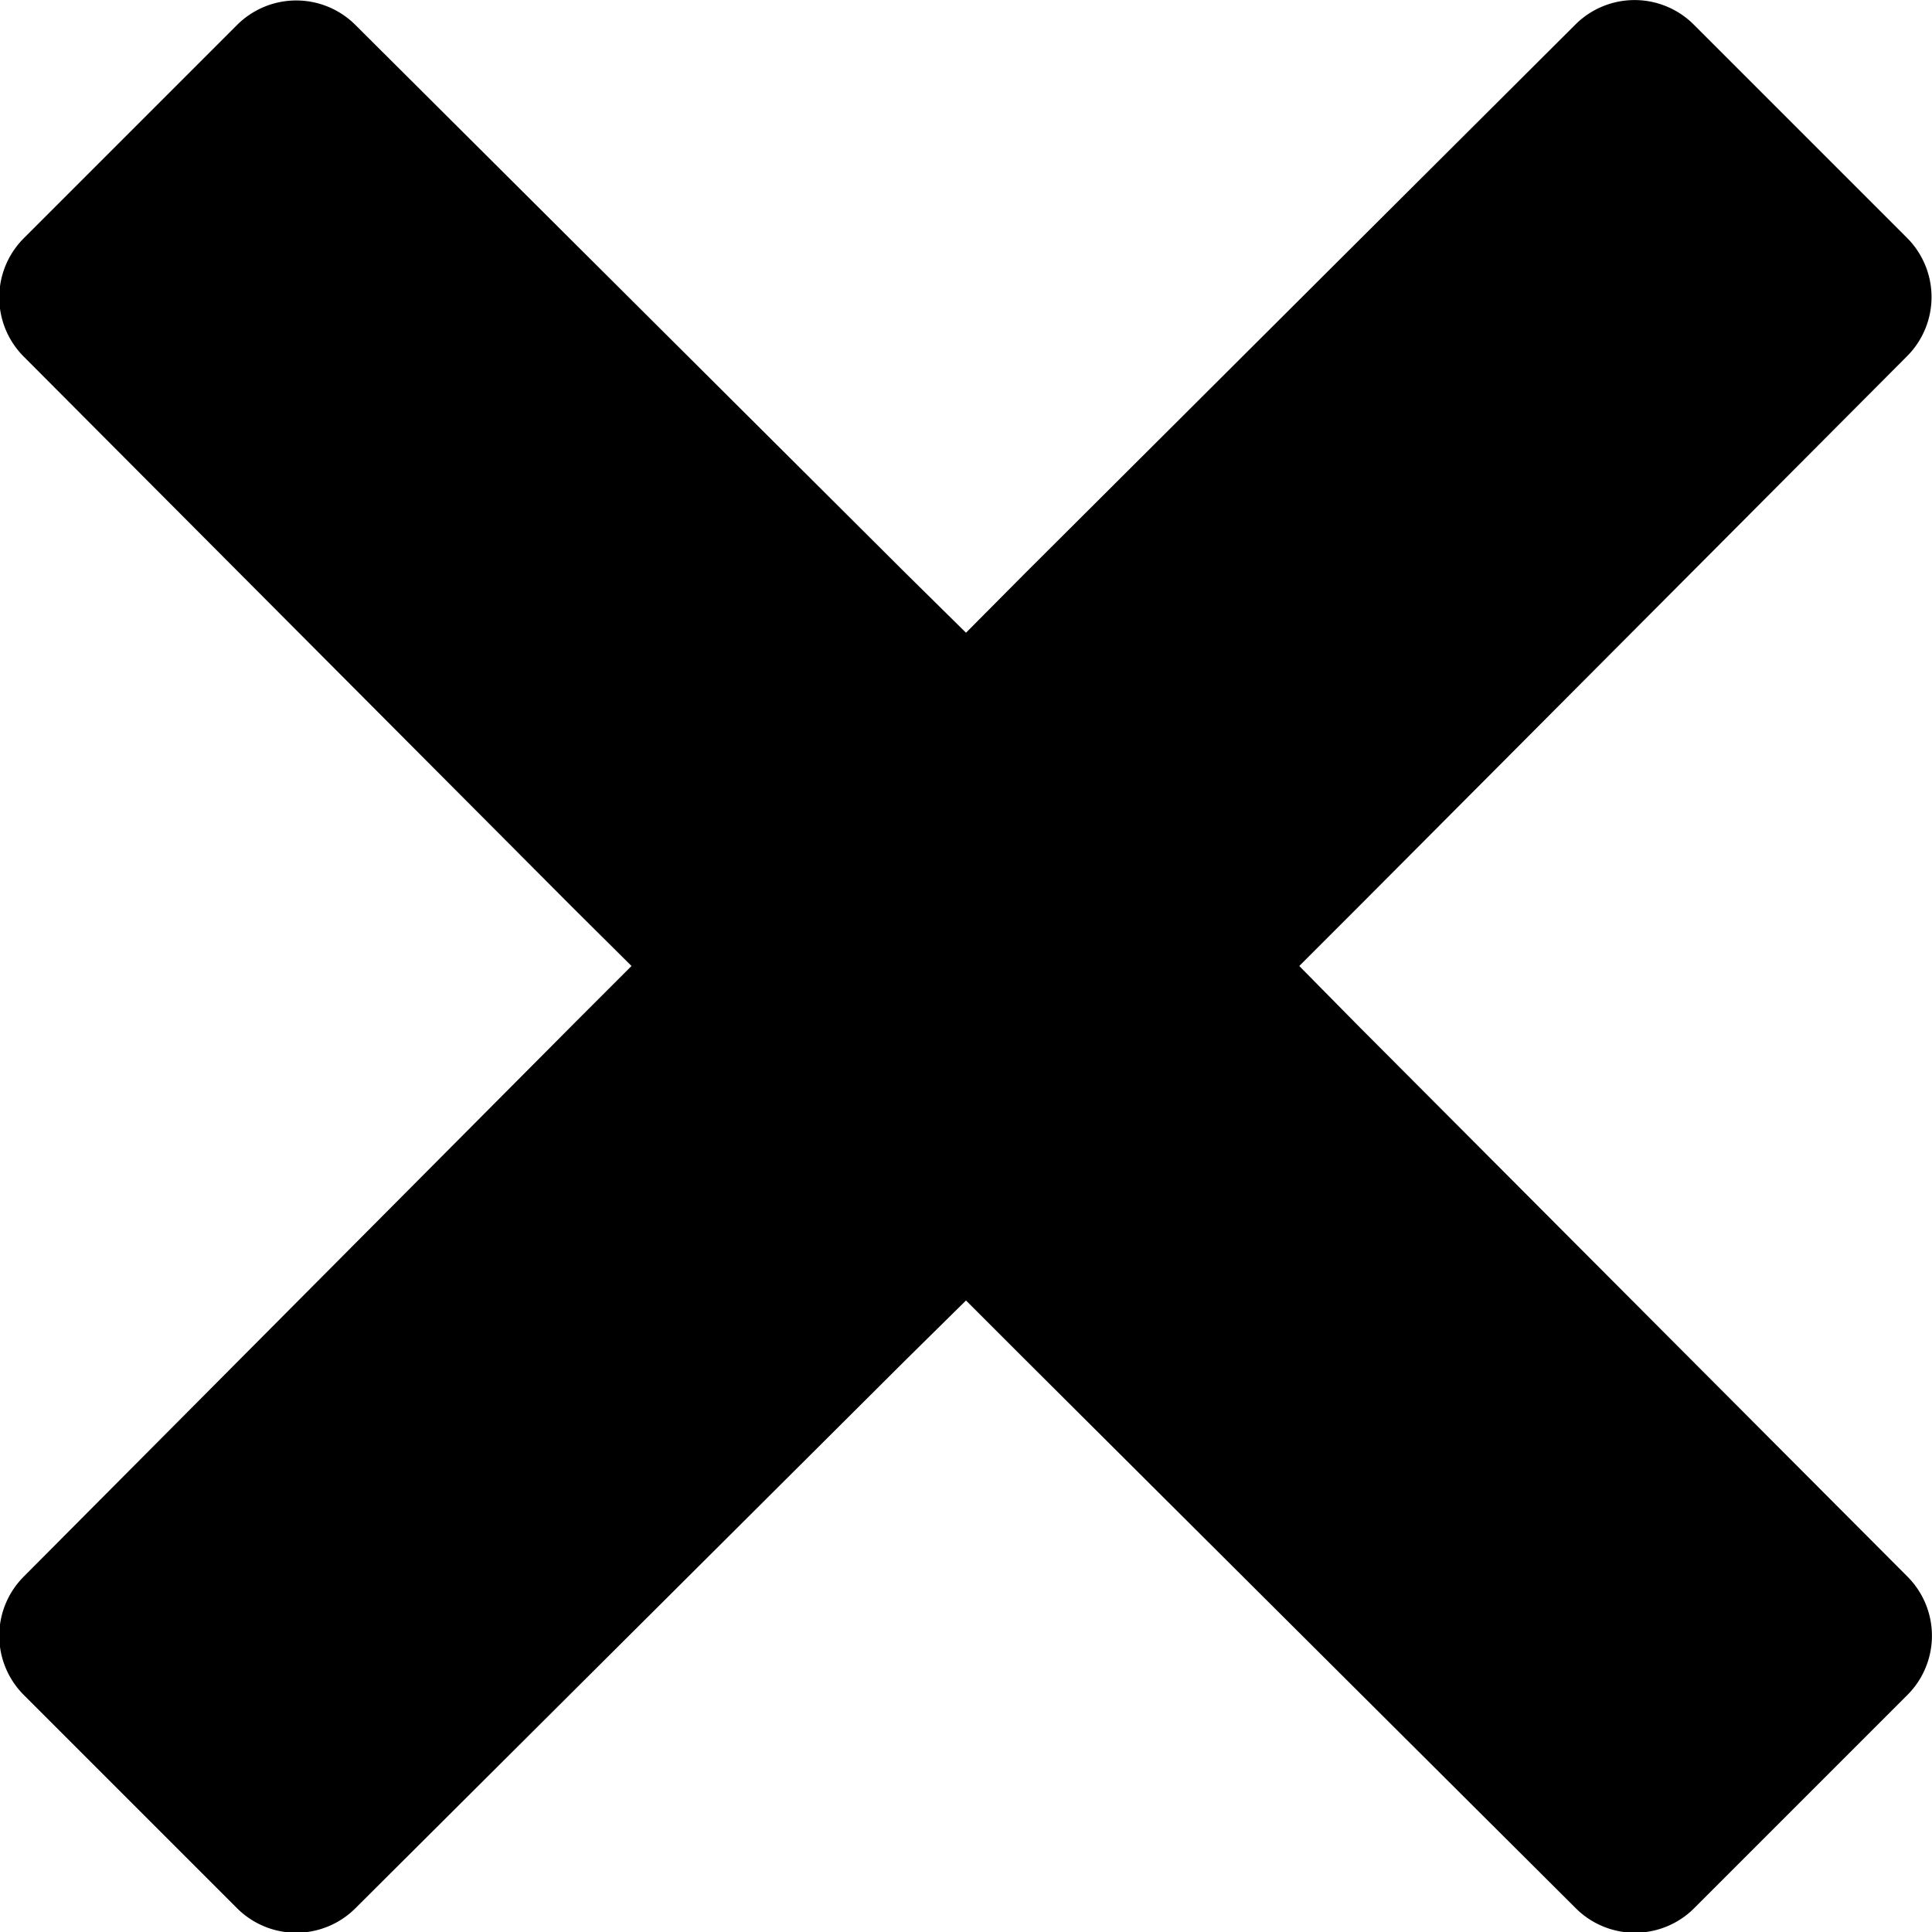 <svg id="fill" xmlns="http://www.w3.org/2000/svg" viewBox="0 0 48 48"><title>Fill_</title><path d="M33.73,25.47L32.28,24l1.48-1.48L47.38,8.85a2.08,2.08,0,0,0,0-2.94l-5.3-5.3a2.08,2.08,0,0,0-2.94,0L25.47,14.24,24,15.72,22.5,14.24,8.83,0.62a2.08,2.08,0,0,0-2.94,0l-5.3,5.3a2.08,2.08,0,0,0,0,2.94L14.21,22.53,15.69,24l-1.45,1.45L0.59,39.17a2.08,2.08,0,0,0,0,2.94l5.3,5.3a2.08,2.08,0,0,0,2.94,0L22.53,33.76,24,32.31l1.45,1.45L39.15,47.41a2.08,2.08,0,0,0,2.94,0l5.3-5.3a2.08,2.08,0,0,0,0-2.94Z"/></svg>